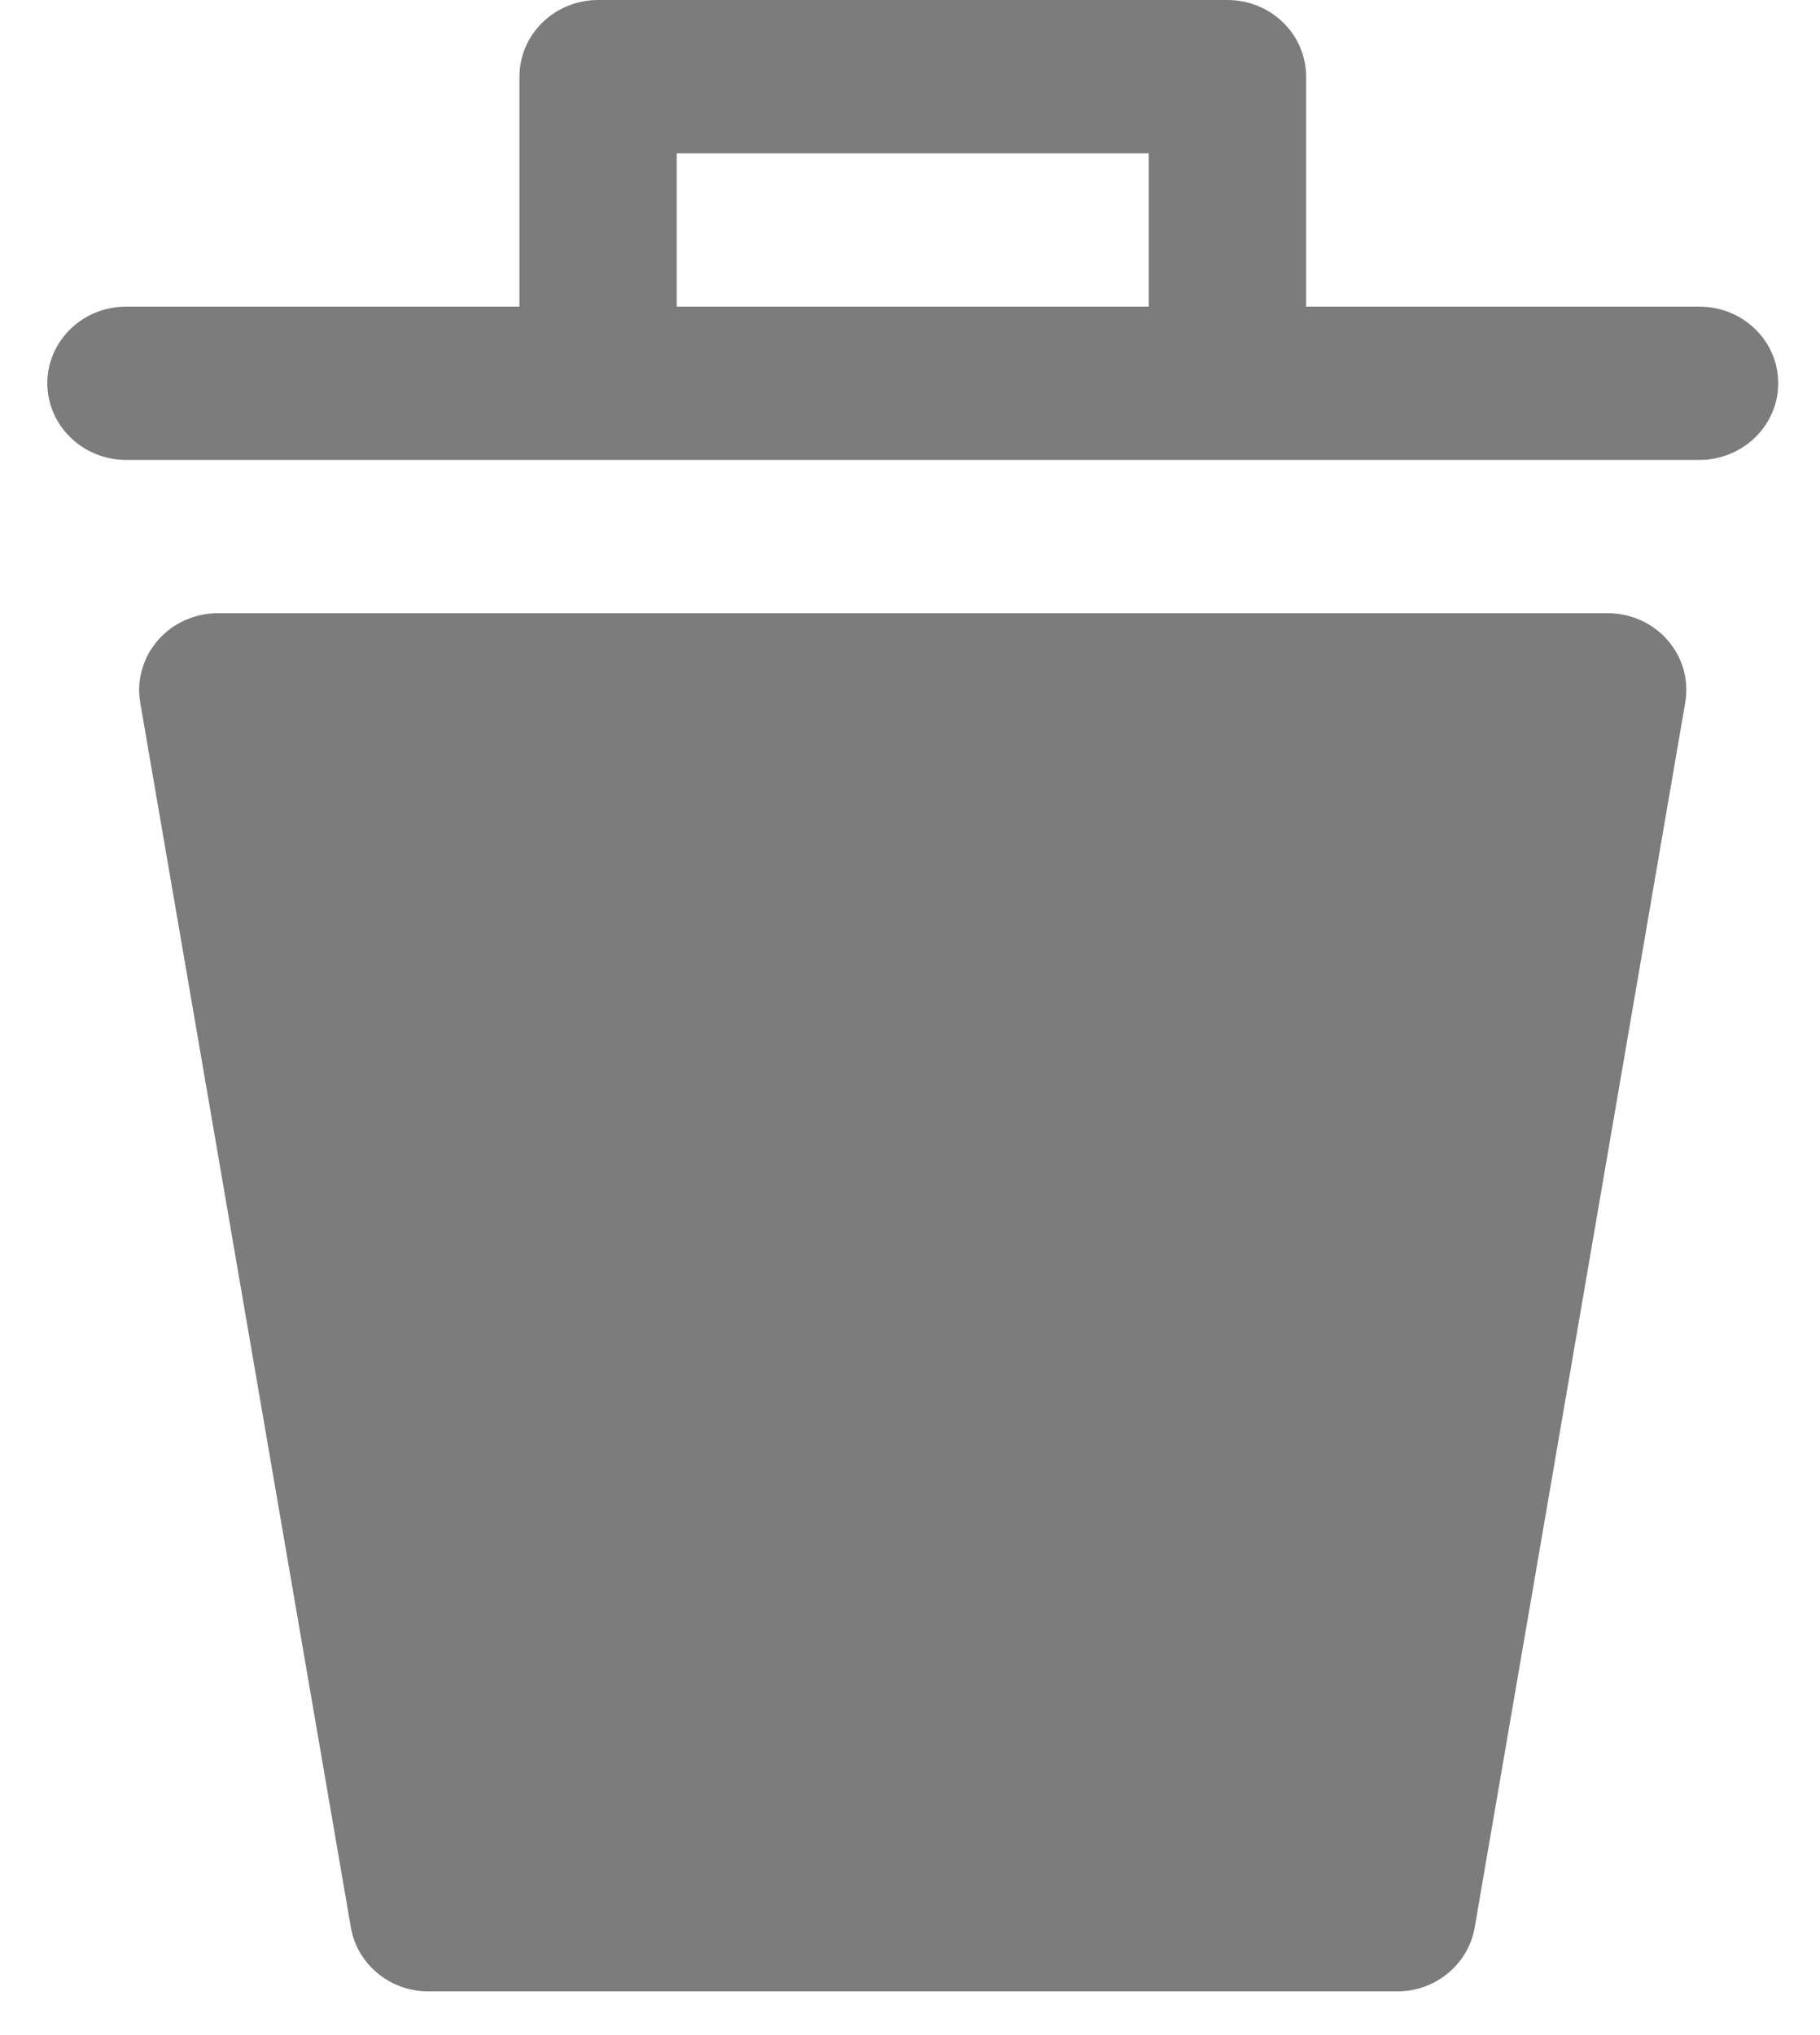 <svg width="17" height="19" viewBox="0 0 17 19" fill="none" xmlns="http://www.w3.org/2000/svg">
<path d="M15.742 6.555L13.773 18.005C13.742 18.17 13.653 18.318 13.522 18.425C13.39 18.533 13.224 18.592 13.053 18.592H3.999C3.828 18.592 3.662 18.533 3.53 18.425C3.399 18.318 3.31 18.17 3.279 18.005L1.309 6.555C1.292 6.453 1.298 6.349 1.327 6.25C1.355 6.15 1.405 6.058 1.474 5.979C1.542 5.9 1.627 5.836 1.723 5.793C1.819 5.749 1.924 5.726 2.03 5.725H15.008C15.115 5.724 15.221 5.745 15.319 5.788C15.416 5.831 15.504 5.894 15.573 5.973C15.644 6.053 15.695 6.146 15.724 6.246C15.753 6.347 15.759 6.452 15.742 6.555ZM16.61 3.578C16.61 3.768 16.532 3.95 16.394 4.084C16.256 4.218 16.07 4.294 15.875 4.294H1.177C0.982 4.294 0.795 4.218 0.658 4.084C0.52 3.95 0.442 3.768 0.442 3.578C0.442 3.388 0.52 3.206 0.658 3.072C0.795 2.938 0.982 2.863 1.177 2.863H4.852V0.716C4.852 0.526 4.929 0.344 5.067 0.21C5.205 0.075 5.392 0 5.586 0H11.465C11.66 0 11.847 0.075 11.985 0.21C12.123 0.344 12.2 0.526 12.2 0.716V2.863H15.875C16.07 2.863 16.256 2.938 16.394 3.072C16.532 3.206 16.61 3.388 16.61 3.578ZM10.73 2.863V1.431H6.321V2.863H10.73Z" fill="#7C7C7C"/>
</svg>
